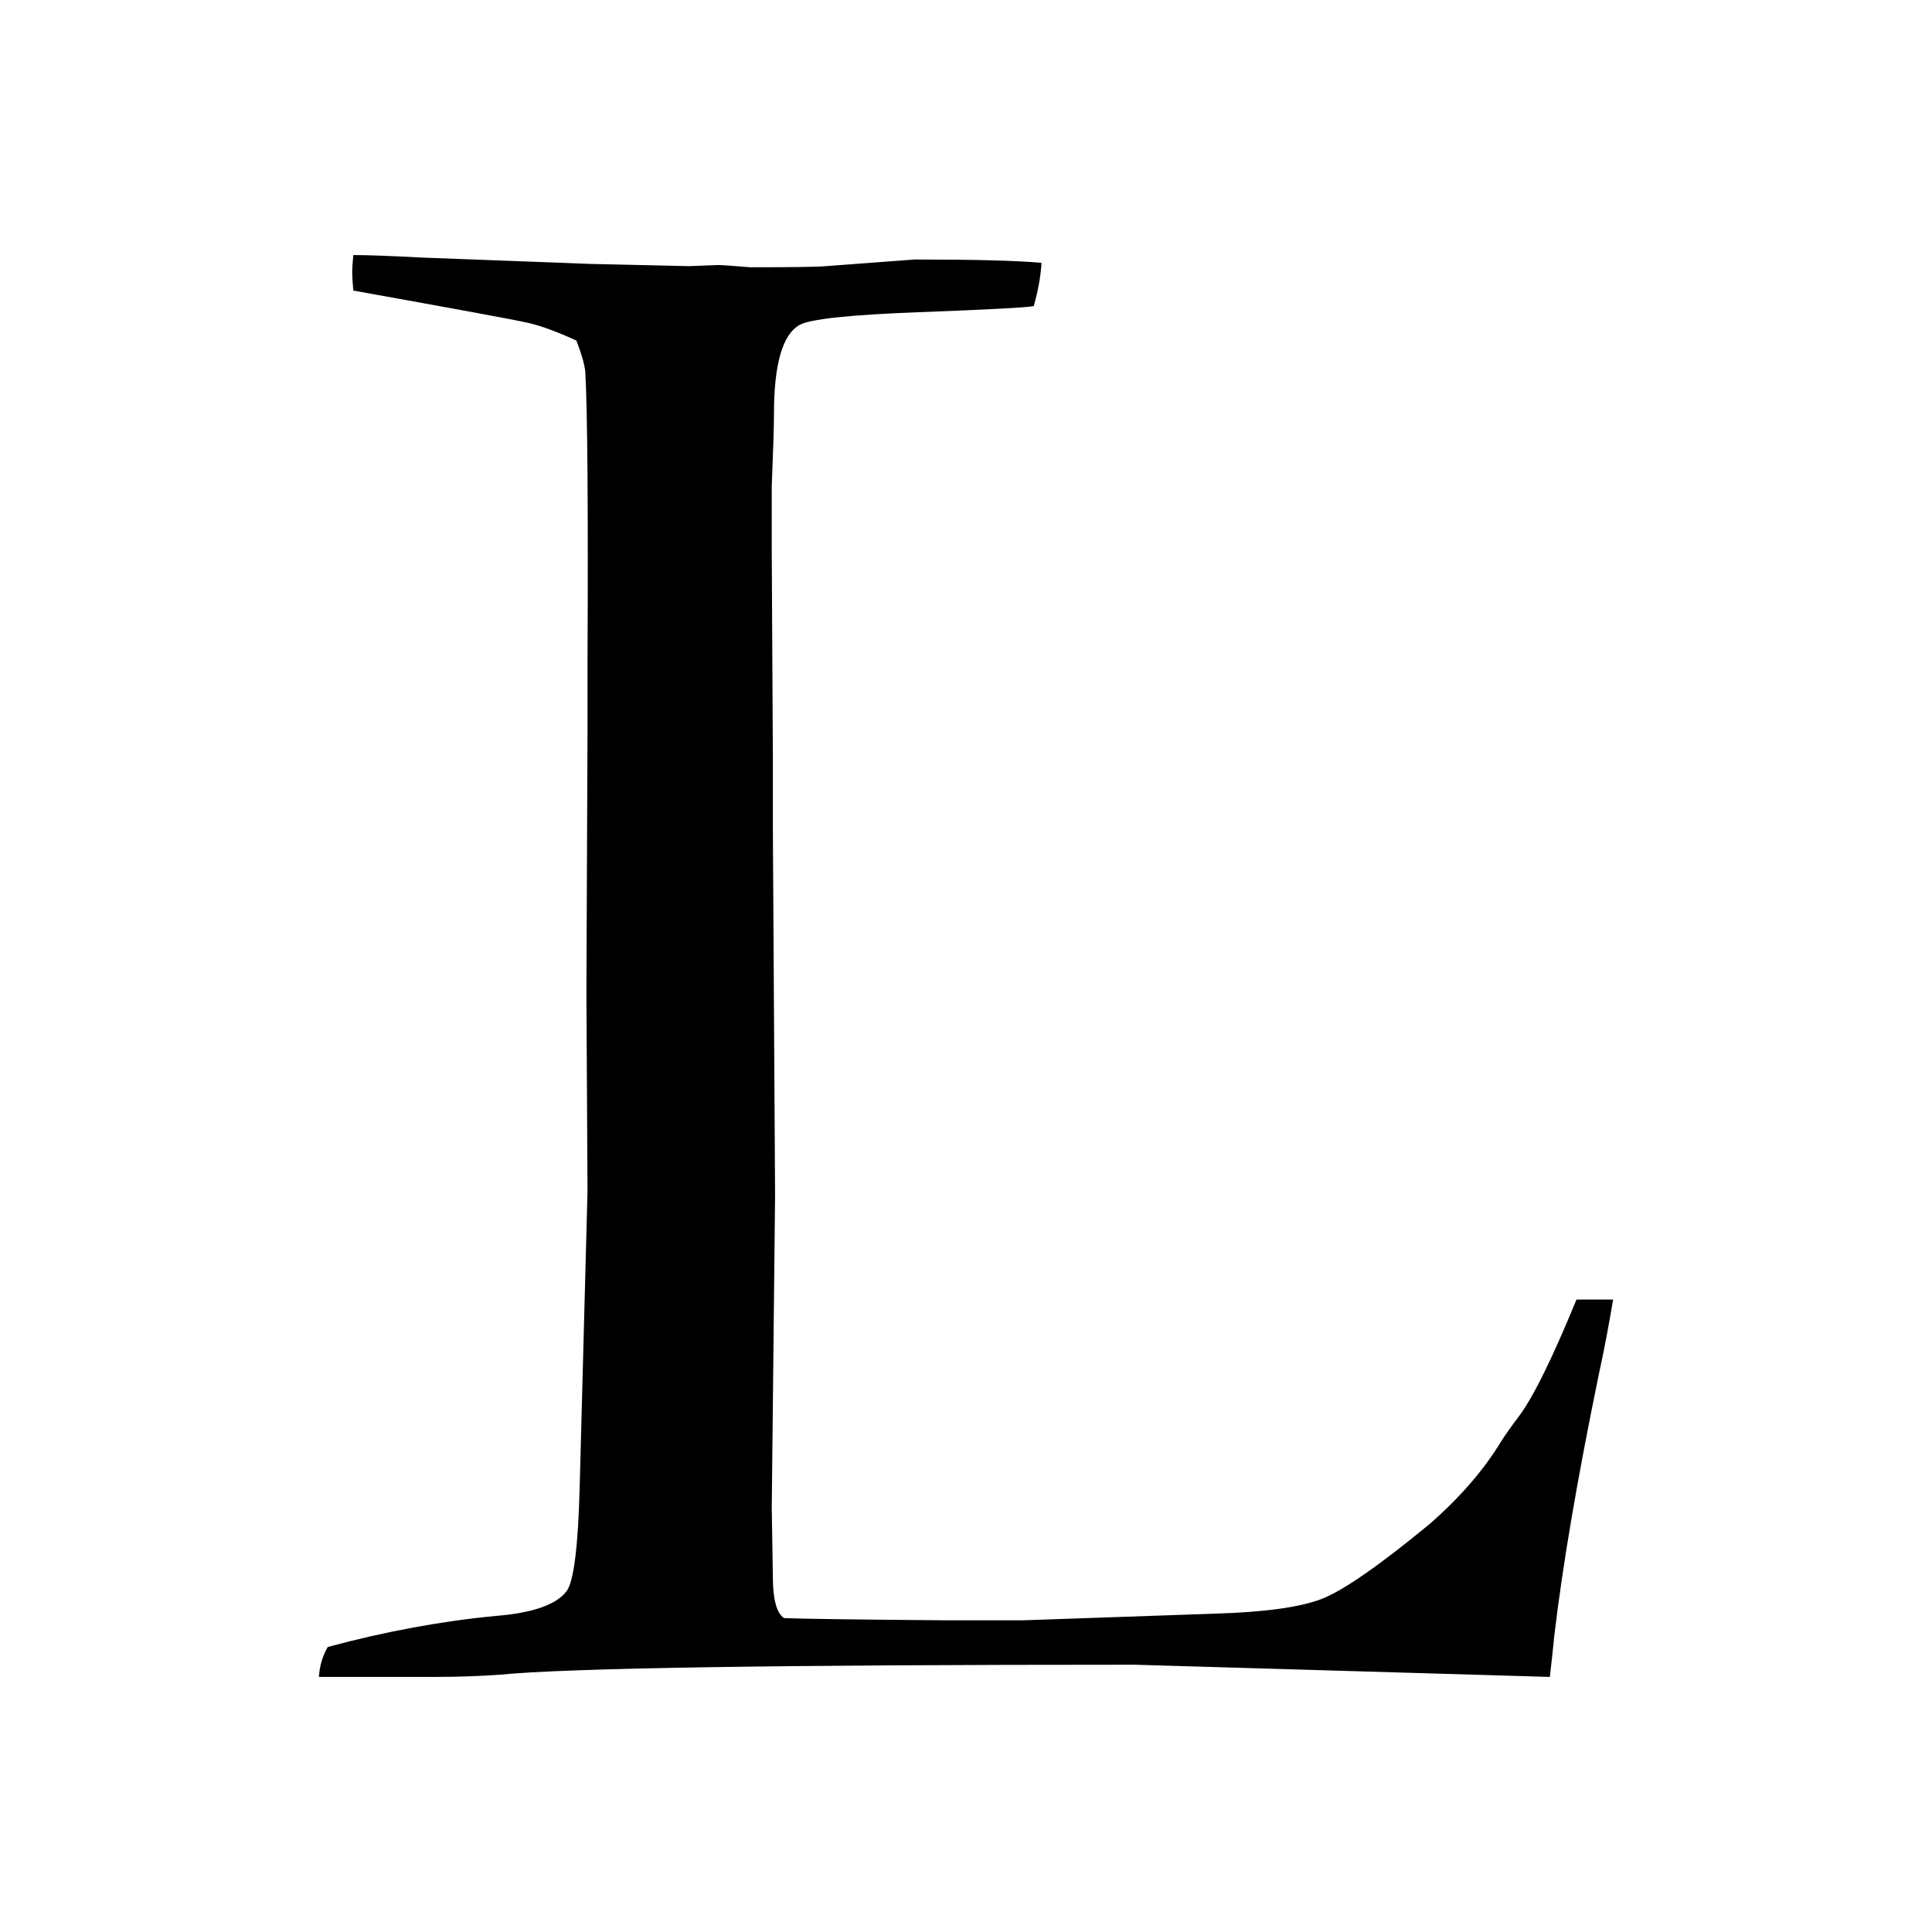 <?xml version="1.0" encoding="utf-8"?>
<!-- Generator: Adobe Illustrator 14.0.0, SVG Export Plug-In . SVG Version: 6.00 Build 43363)  -->
<!DOCTYPE svg PUBLIC "-//W3C//DTD SVG 1.1//EN" "http://www.w3.org/Graphics/SVG/1.1/DTD/svg11.dtd">
<svg version="1.1" id="Layer_1" xmlns="http://www.w3.org/2000/svg" xmlns:xlink="http://www.w3.org/1999/xlink" x="0px" y="0px"
	 width="400px" height="400px" viewBox="0 0 400 400" enable-background="new 0 0 400 400" xml:space="preserve">
<g>
	<path d="M66.024,347.191c0.15-2.299,0.766-4.366,1.838-6.205c11.95-3.218,23.59-5.366,34.931-6.438
		c7.503-0.617,12.33-2.302,14.478-5.063c1.529-1.99,2.449-9.351,2.758-22.08l1.609-60.717l-0.229-41.171l0.229-53.816v-14.261
		c0.15-32.352-0.003-52.514-0.463-60.49c-0.156-1.532-0.769-3.68-1.844-6.441c-4.006-1.838-7.354-3.06-10.047-3.677
		c-2.694-0.612-14.74-2.834-36.134-6.671c-0.153-1.685-0.229-2.907-0.229-3.677c0-0.919,0.076-2.145,0.229-3.677
		c2.917,0,7.673,0.175,14.273,0.523l34.985,1.315l20.255,0.459l5.988-0.229c0.766,0,2.987,0.153,6.677,0.46
		c9.052,0,14.273-0.077,15.652-0.23l18.41-1.379c12.436,0,21.18,0.23,26.237,0.69c-0.152,2.757-0.689,5.745-1.607,8.962
		c-1.686,0.31-9.654,0.728-23.902,1.264c-14.248,0.54-22.444,1.417-24.589,2.643c-3.523,1.992-5.286,8.124-5.286,18.385
		c0,2.451-0.153,7.434-0.459,14.938v13.788l0.229,42.514v14.478l0.459,76.066l-0.689,64.807l0.229,14.247
		c0,4.596,0.766,7.435,2.298,8.504c3.83,0.153,15.091,0.309,33.781,0.46h15.626l39.758-1.38c10.42-0.307,17.85-1.34,22.291-3.103
		c4.443-1.759,11.875-6.929,22.293-15.512c6.279-5.516,11.184-11.181,14.707-17.006c0.766-1.227,2.068-3.064,3.906-5.516
		c2.912-3.983,6.818-11.949,11.721-23.898h7.584c-0.92,5.515-1.914,10.723-2.986,15.626c-4.445,21.602-7.508,39.606-9.195,54.004
		c-0.305,3.068-0.611,5.898-0.918,8.504l-85.947-2.528c-73.845,0-117.659,0.688-131.448,2.068c-4.289,0.307-8.812,0.46-13.558,0.46
		H66.024z"/>
</g>
</svg>
